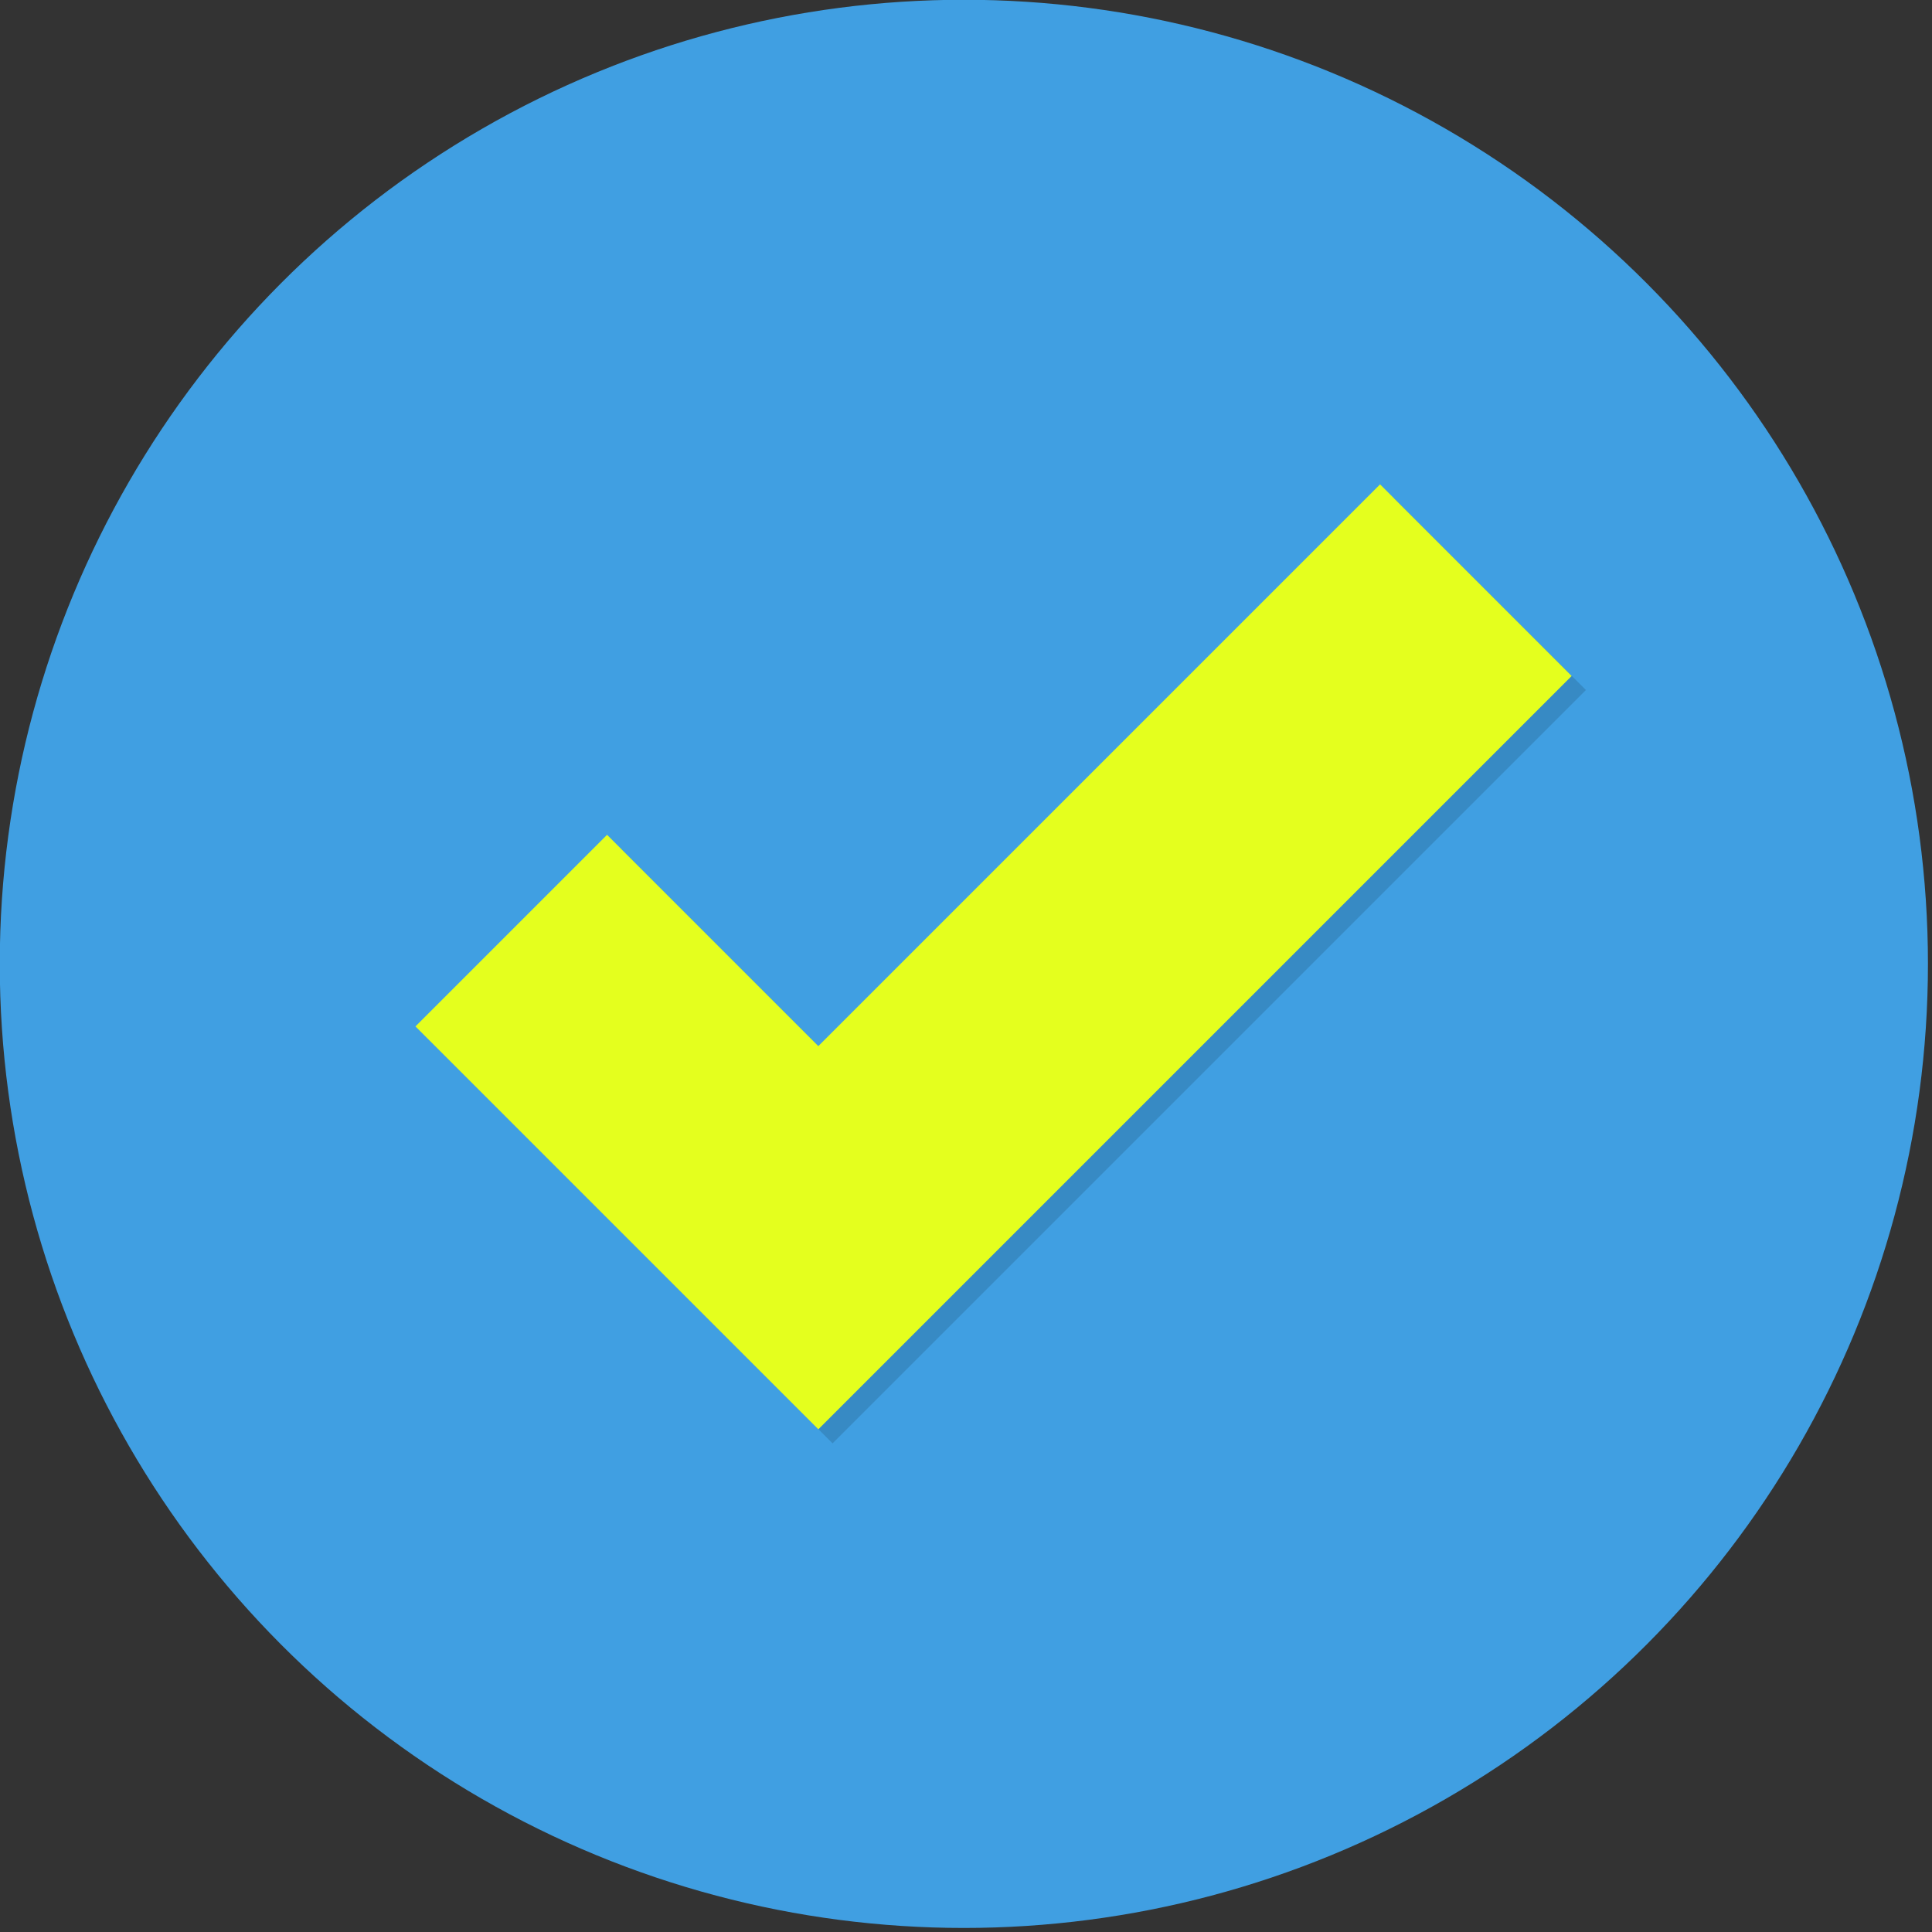<?xml version="1.0" encoding="utf-8"?>
<svg viewBox="25.36 22.005 219.73 219.73" width="219.73" height="219.73" xmlns="http://www.w3.org/2000/svg">
  <rect x="25.36" y="22.005" width="219.73" height="219.73" fill="#333333" stroke="none"/>
  <g transform="matrix(0.247, 0, 0, 0.247, 11.481, 8.127)">
    <defs/>
    <g transform="translate(0 -52.362)">
      <circle cx="500" cy="552.36" r="443.92" fill="#409fe2"/>
      <g transform="translate(-1132 927.31)">
        <path d="m1830.2-589.25-258.65 258.65-97.291-97.291-88.223 88.223 185.51 185.51 346.88-346.88-88.223-88.223z" color="#000000" color-rendering="auto" fill-opacity=".133" fill-rule="evenodd" image-rendering="auto" shape-rendering="auto" solid-color="#000000" style="block-progression:tb;isolation:auto;mix-blend-mode:normal;text-decoration-color:#000000;text-decoration-line:none;text-decoration-style:solid;text-indent:0;text-transform:none;white-space:normal"/>
        <path d="m1423.6-390.26 141.4 141.4 302.76-302.76" fill="none" stroke="#e4ff1e" stroke-width="124.77"/>
      </g>
    </g>
  </g>
</svg>